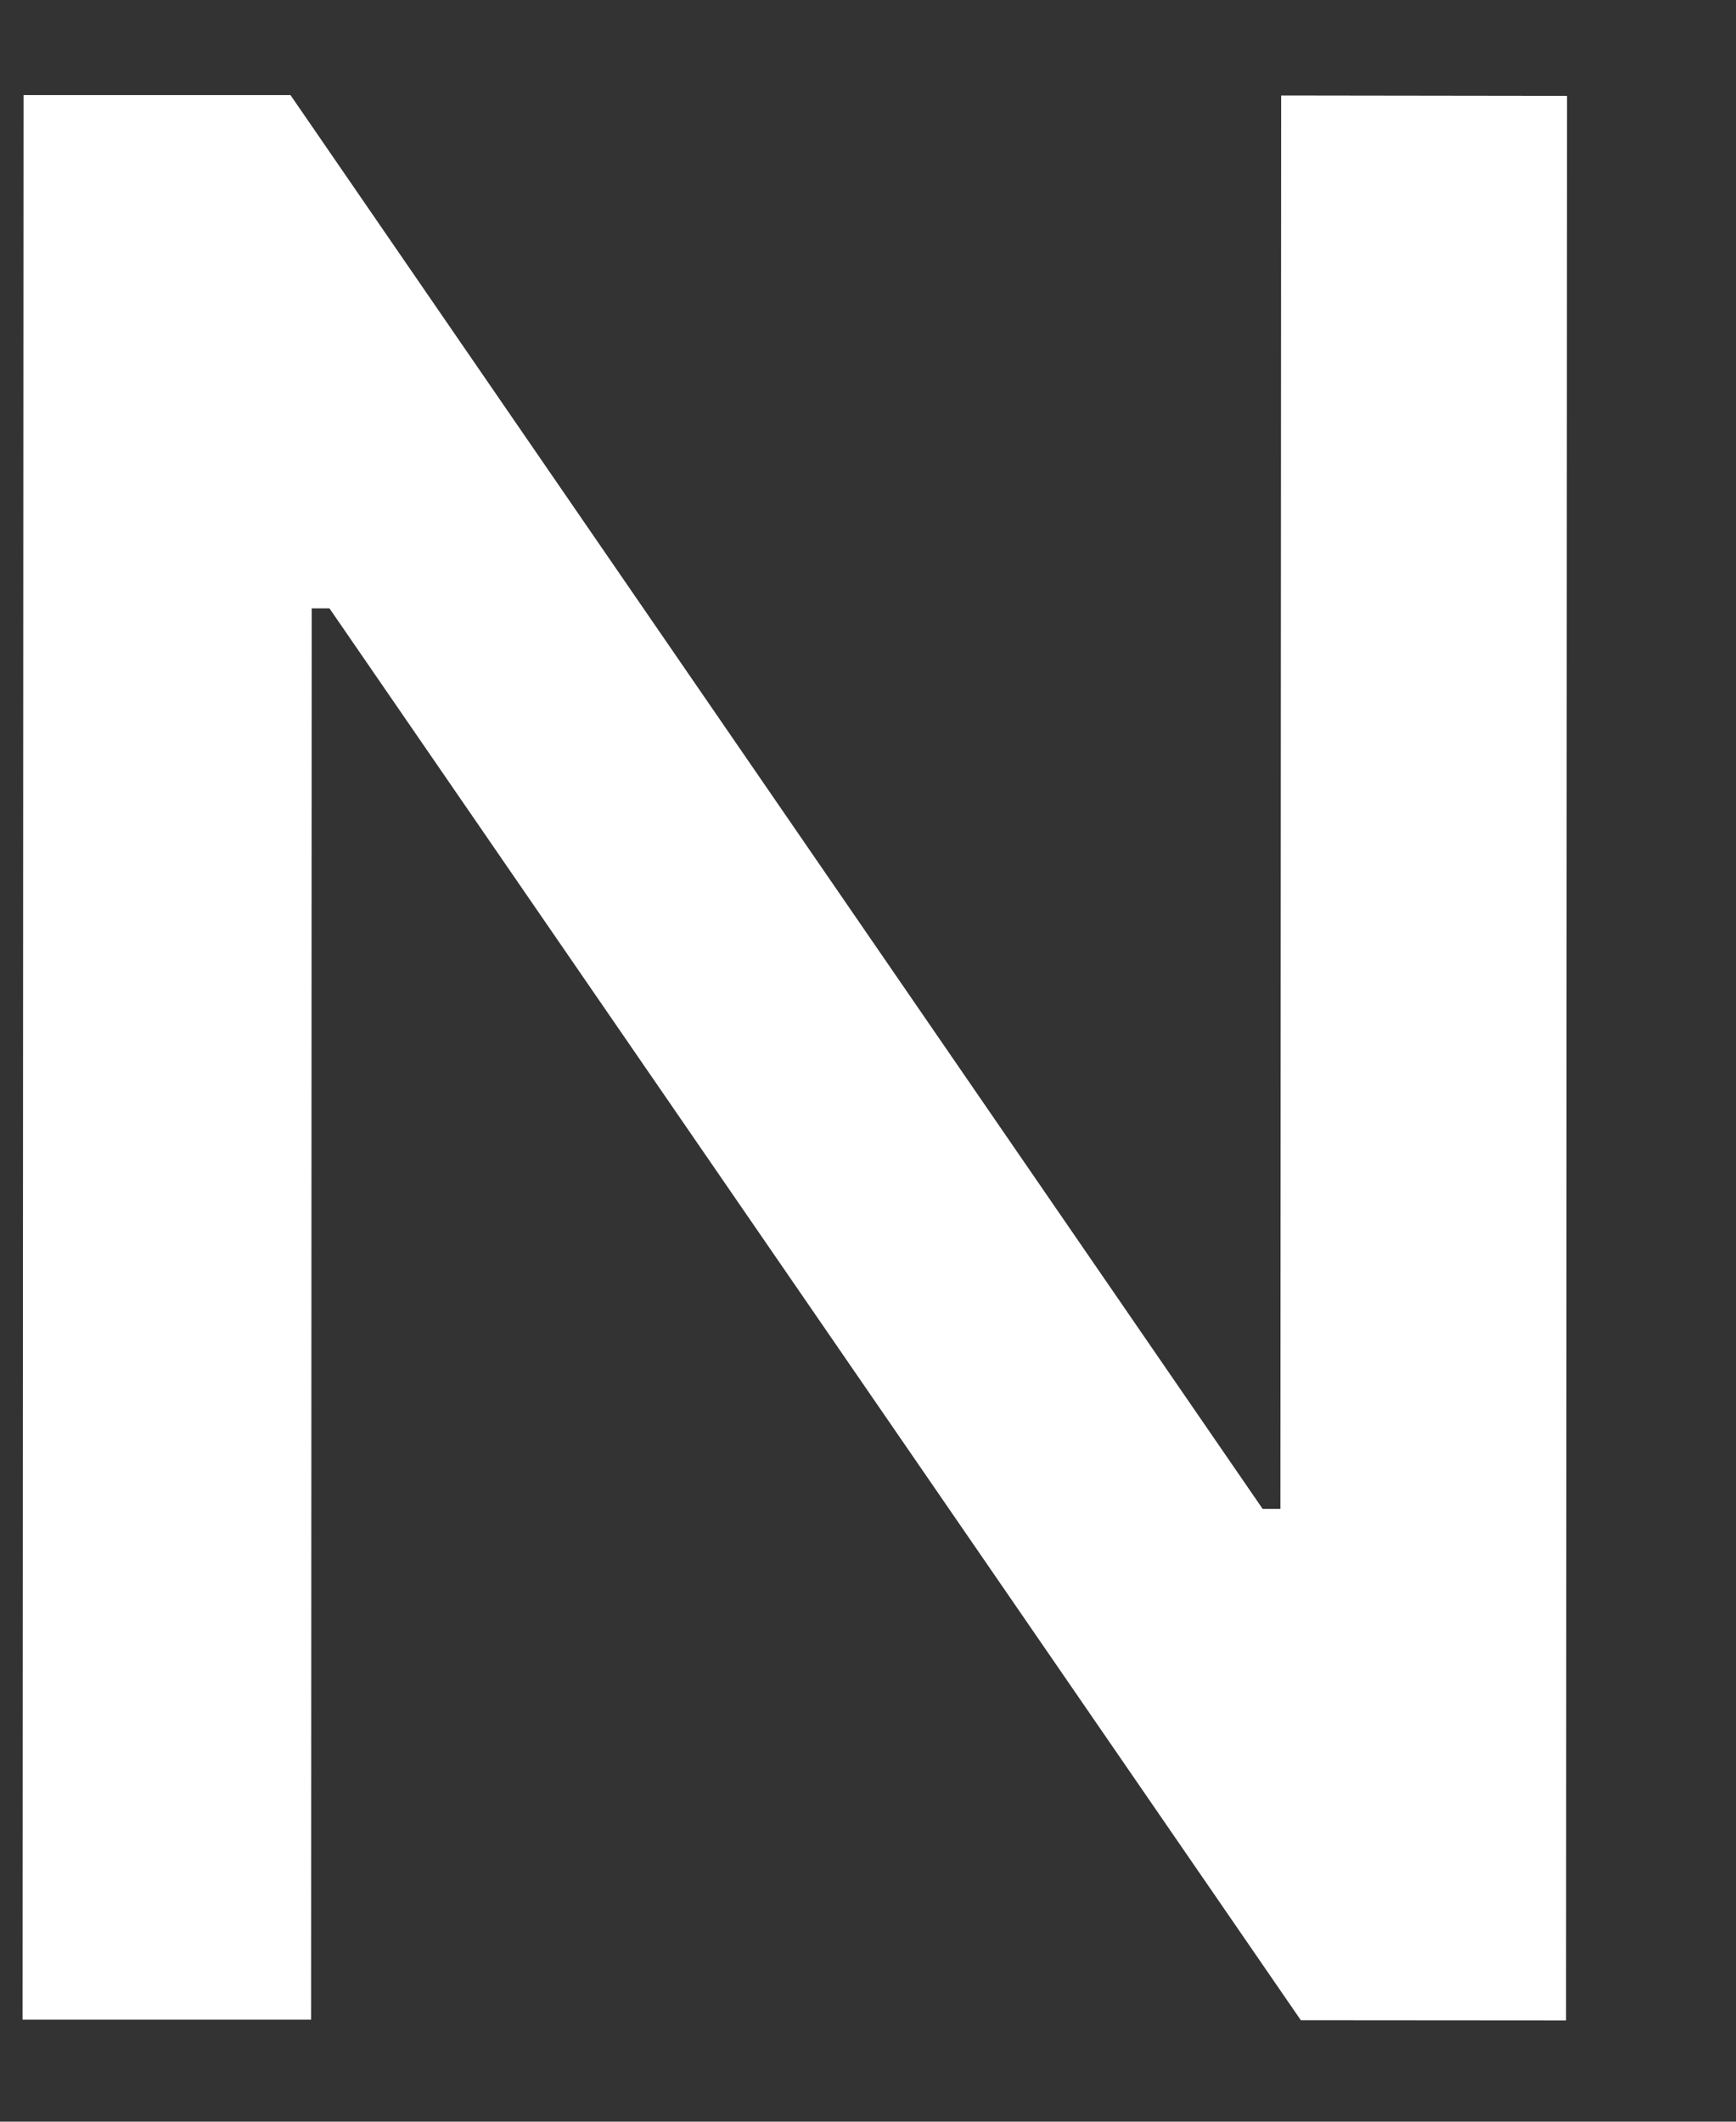 <?xml version="1.0" encoding="UTF-8" standalone="no"?><svg width='9' height='11' viewBox='0 0 9 11' fill='none' xmlns='http://www.w3.org/2000/svg'>
<rect x="0" y="0" width="9" height="11" fill="#333333" stroke="none"/>
<path d='M8.124 0.497L8.119 10.475L6.744 10.474L1.708 3.154H1.616L1.613 10.471L0.117 10.471L0.122 0.493L1.506 0.493L6.546 7.823H6.638L6.642 0.495L8.124 0.497Z' fill='white'/>
</svg>
